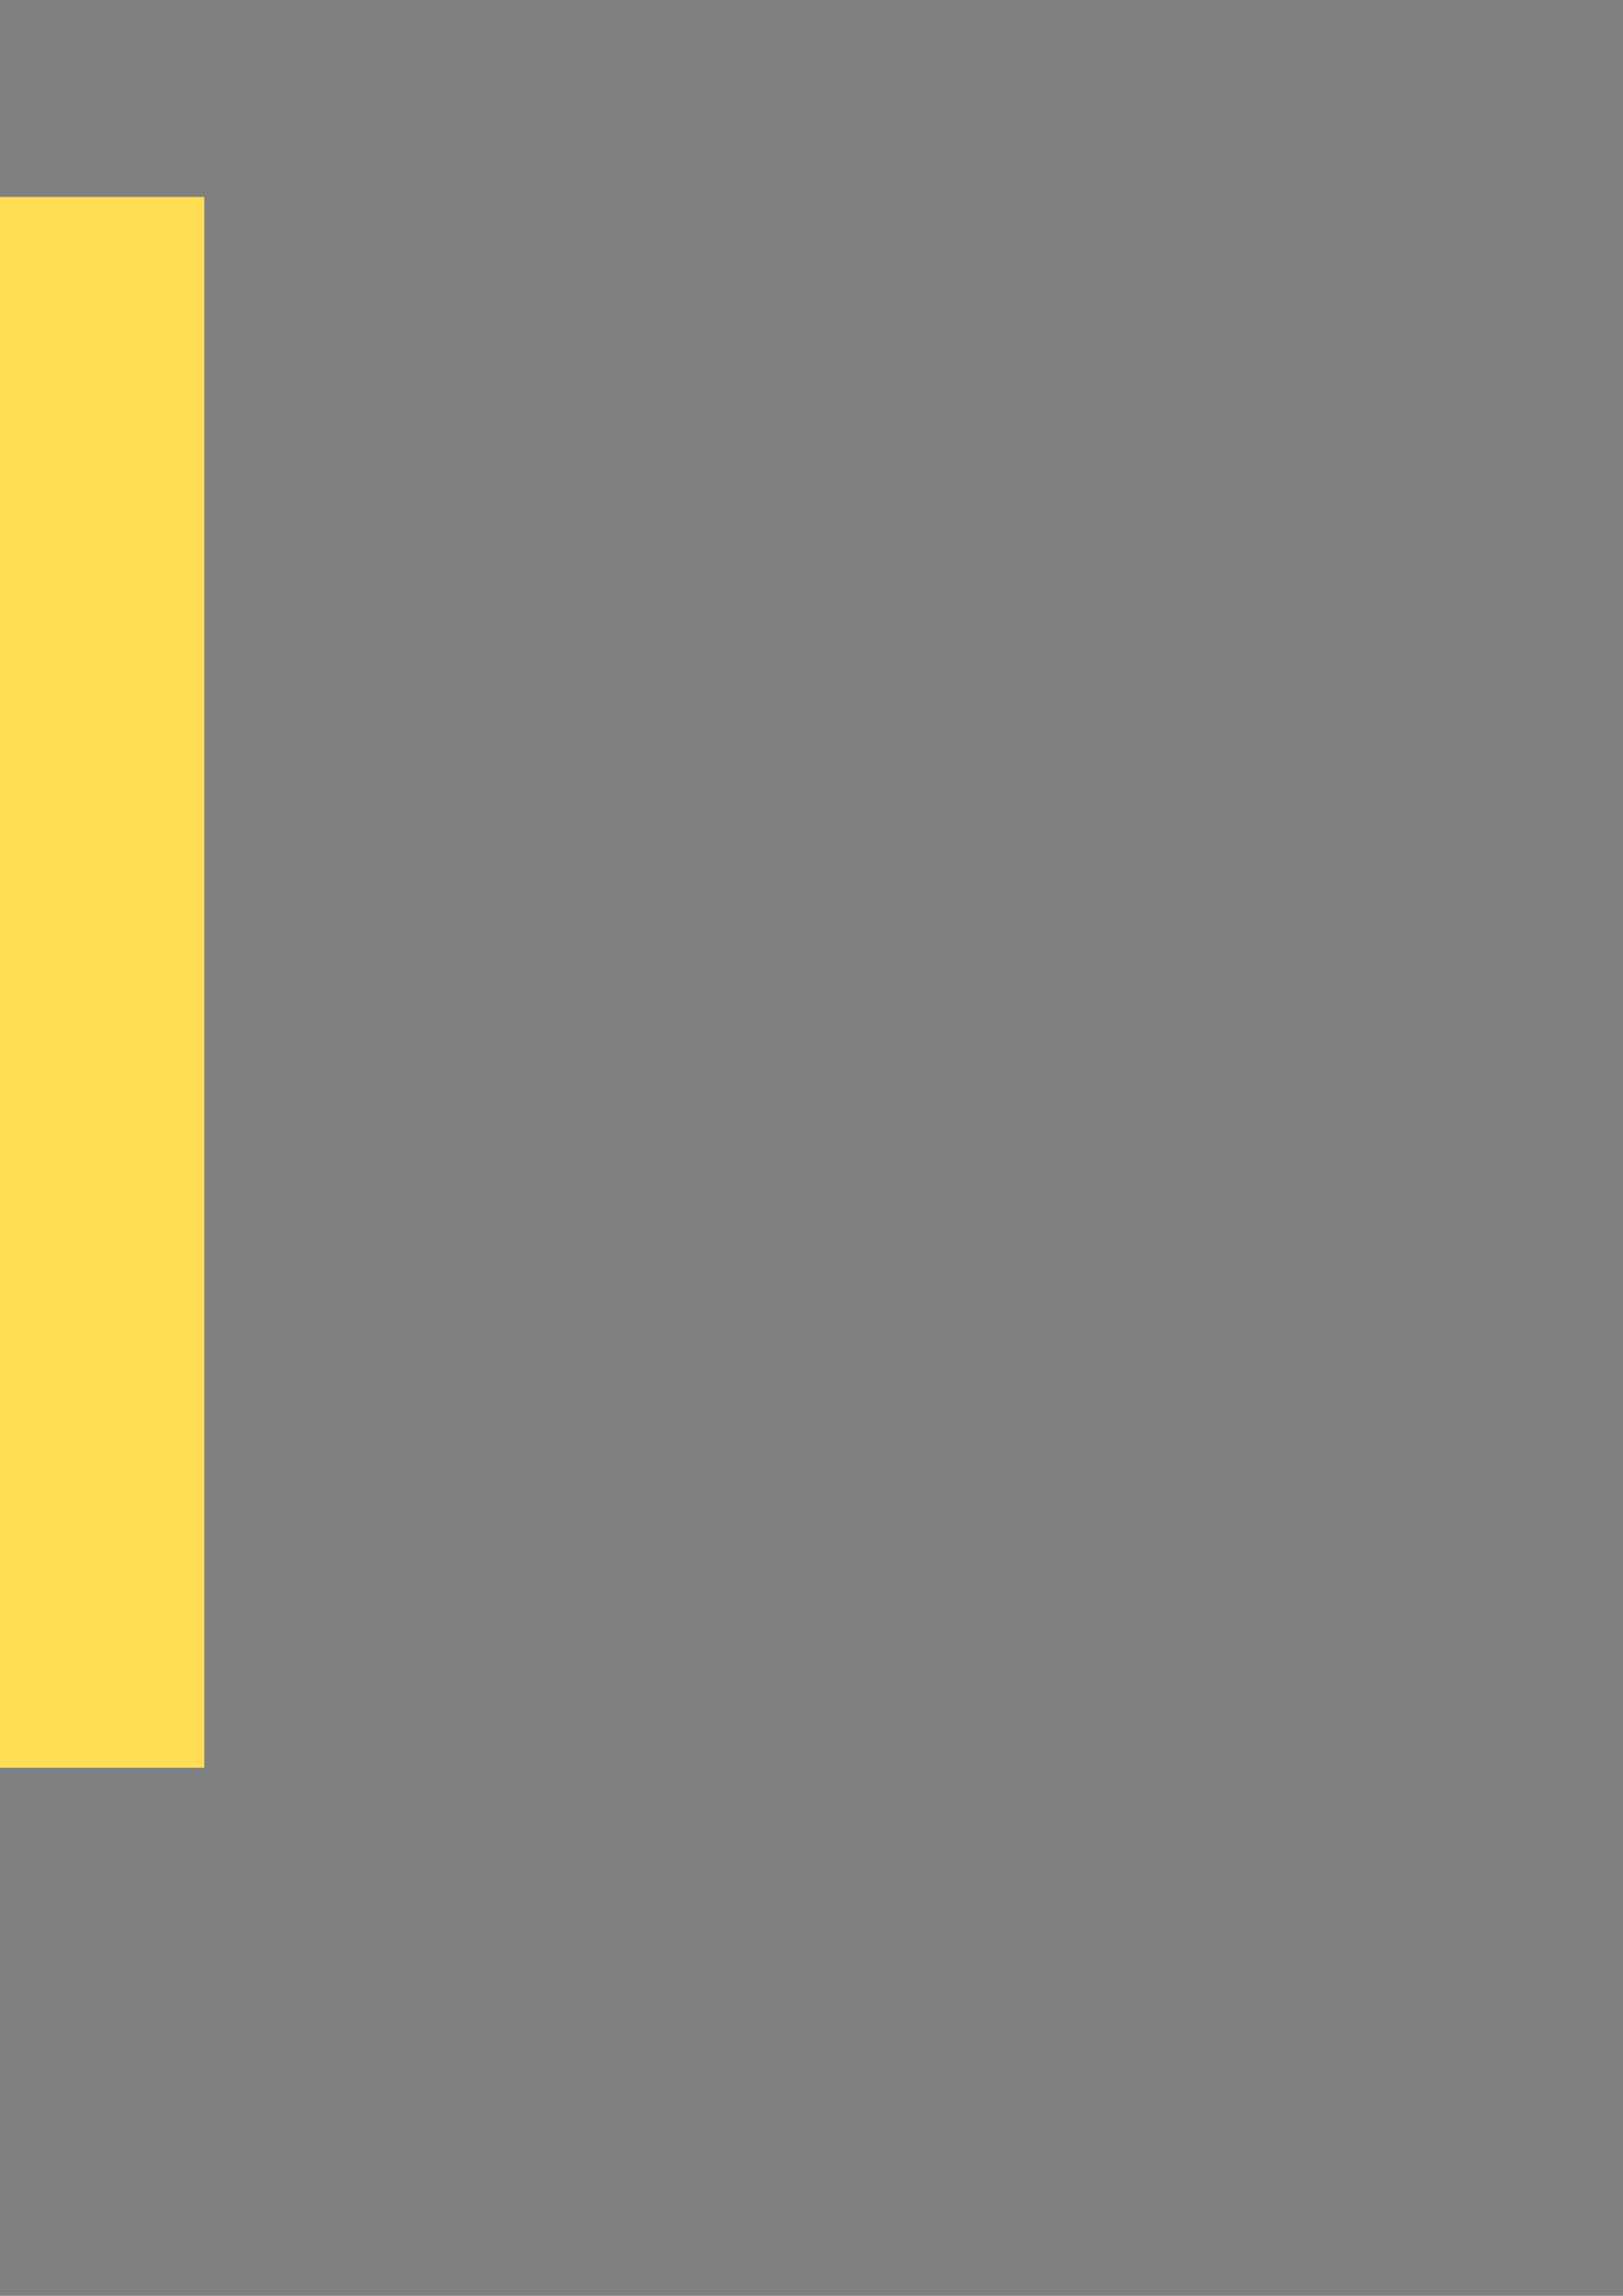 <?xml version="1.0" encoding="UTF-8" standalone="no"?>
<!-- Created with Inkscape (http://www.inkscape.org/) -->

<svg
   xmlns:dc="http://purl.org/dc/elements/1.1/"
   xmlns:cc="http://creativecommons.org/ns#"
   xmlns:rdf="http://www.w3.org/1999/02/22-rdf-syntax-ns#"
   xmlns:svg="http://www.w3.org/2000/svg"
   xmlns="http://www.w3.org/2000/svg"
   xmlns:sodipodi="http://sodipodi.sourceforge.net/DTD/sodipodi-0.dtd"
   xmlns:inkscape="http://www.inkscape.org/namespaces/inkscape"
   width="744.094"
   height="1052.362"
   id="svg2"
   version="1.1"
   inkscape:version="0.48.5 r10040"
   inkscape:export-filename="C:\Users\brayan.bedritchuk\Desktop\g4076.png"
   inkscape:export-xdpi="90"
   inkscape:export-ydpi="90"
   sodipodi:docname="youtube_drone.svg">
  <rect width="100%" height="100%" fill="#808080" stroke="none"/>
  <defs
     id="defs4" />
  <sodipodi:namedview
     id="base"
     pagecolor="#ffffff"
     bordercolor="#666666"
     borderopacity="1.0"
     inkscape:pageopacity="0.0"
     inkscape:pageshadow="2"
     inkscape:zoom="0.5"
     inkscape:cx="-553.15123"
     inkscape:cy="576.71296"
     inkscape:document-units="px"
     inkscape:current-layer="layer1"
     showgrid="false"
     showborder="false"
     inkscape:window-width="1680"
     inkscape:window-height="987"
     inkscape:window-x="-8"
     inkscape:window-y="-8"
     inkscape:window-maximized="1" />
  <g
     inkscape:label="Layer 1"
     inkscape:groupmode="layer"
     id="layer1">
    <rect
       style="fill:#ffdd55;fill-opacity:1;stroke:none"
       id="rect4074"
       width="1280"
       height="720"
       x="-1186.317"
       y="90.313"
       inkscape:export-filename="C:\Users\brayan.bedritchuk\Desktop\g4076.png"
       inkscape:export-xdpi="90"
       inkscape:export-ydpi="90" />
    <path
       sodipodi:type="arc"
       style="fill:#ffffff;stroke:#4d4d4d;stroke-width:6.381;stroke-linecap:round;stroke-linejoin:round;stroke-miterlimit:4;stroke-opacity:1;stroke-dasharray:none"
       id="path4002"
       sodipodi:cx="-895"
       sodipodi:cy="495.36218"
       sodipodi:rx="48"
       sodipodi:ry="48"
       d="m -847,495.362 a 48,48 0 1 1 -96,0 48,48 0 1 1 96,0 z"
       transform="matrix(0,1.881,-1.881,0,385.321,1947.205)"
       inkscape:export-filename="C:\Users\brayan.bedritchuk\Desktop\g4076.png"
       inkscape:export-xdpi="90"
       inkscape:export-ydpi="90" />
    <path
       sodipodi:type="arc"
       style="fill:#ffffff;stroke:#4d4d4d;stroke-width:6.381;stroke-linecap:round;stroke-linejoin:round;stroke-miterlimit:4;stroke-opacity:1;stroke-dasharray:none"
       id="path3986"
       sodipodi:cx="-895"
       sodipodi:cy="495.36218"
       sodipodi:rx="48"
       sodipodi:ry="48"
       d="m -847,495.362 a 48,48 0 1 1 -96,0 48,48 0 1 1 96,0 z"
       transform="matrix(-1.881,0,0,1.881,-2043.208,-481.325)"
       inkscape:export-filename="C:\Users\brayan.bedritchuk\Desktop\g4076.png"
       inkscape:export-xdpi="90"
       inkscape:export-ydpi="90" />
    <path
       inkscape:connector-curvature="0"
       id="path3984"
       d="m -385.25,400.108 c -18.338,9.255 -30.915,28.262 -30.915,50.206 l 0,0 c 0,21.956 12.59,40.971 30.944,50.22"
       style="fill:none;stroke:#4d4d4d;stroke-width:6;stroke-linecap:round;stroke-linejoin:round;stroke-miterlimit:4;stroke-opacity:1;stroke-dasharray:none"
       inkscape:export-filename="C:\Users\brayan.bedritchuk\Desktop\g4076.png"
       inkscape:export-xdpi="90"
       inkscape:export-ydpi="90" />
    <path
       inkscape:connector-curvature="0"
       id="path3982"
       d="m -395.856,389.54 c -20.758,12.286 -34.677,34.904 -34.677,60.773 l 0,0 c 0,25.88 13.931,48.506 34.703,60.789"
       style="fill:none;stroke:#4d4d4d;stroke-width:6;stroke-linecap:round;stroke-linejoin:round;stroke-miterlimit:4;stroke-opacity:1;stroke-dasharray:none"
       inkscape:export-filename="C:\Users\brayan.bedritchuk\Desktop\g4076.png"
       inkscape:export-xdpi="90"
       inkscape:export-ydpi="90" />
    <path
       transform="matrix(1.881,0,0,1.881,950.574,-481.325)"
       d="m -847,495.362 a 48,48 0 1 1 -96,0 48,48 0 1 1 96,0 z"
       sodipodi:ry="48"
       sodipodi:rx="48"
       sodipodi:cy="495.36218"
       sodipodi:cx="-895"
       id="path3937"
       style="fill:#ffffff;stroke:#4d4d4d;stroke-width:6.381;stroke-linecap:round;stroke-linejoin:round;stroke-miterlimit:4;stroke-opacity:1;stroke-dasharray:none"
       sodipodi:type="arc"
       inkscape:export-filename="C:\Users\brayan.bedritchuk\Desktop\g4076.png"
       inkscape:export-xdpi="90"
       inkscape:export-ydpi="90" />
    <path
       inkscape:connector-curvature="0"
       style="fill:none;stroke:#4d4d4d;stroke-width:6;stroke-linecap:round;stroke-linejoin:round;stroke-miterlimit:4;stroke-opacity:1;stroke-dasharray:none"
       d="m -696.778,389.54 c 20.758,12.286 34.677,34.904 34.677,60.773 l 0,0 c 0,25.88 -13.931,48.506 -34.703,60.789"
       id="path3962"
       inkscape:export-filename="C:\Users\brayan.bedritchuk\Desktop\g4076.png"
       inkscape:export-xdpi="90"
       inkscape:export-ydpi="90" />
    <path
       inkscape:connector-curvature="0"
       style="fill:none;stroke:#4d4d4d;stroke-width:6;stroke-linecap:round;stroke-linejoin:round;stroke-miterlimit:4;stroke-opacity:1;stroke-dasharray:none"
       d="m -707.384,400.108 c 18.338,9.255 30.915,28.262 30.915,50.206 l 0,0 c 0,21.956 -12.59,40.971 -30.944,50.22"
       id="path3969"
       inkscape:export-filename="C:\Users\brayan.bedritchuk\Desktop\g4076.png"
       inkscape:export-xdpi="90"
       inkscape:export-ydpi="90" />
    <path
       transform="matrix(0,-1.881,-1.881,0,385.321,-1046.578)"
       d="m -847,495.362 a 48,48 0 1 1 -96,0 48,48 0 1 1 96,0 z"
       sodipodi:ry="48"
       sodipodi:rx="48"
       sodipodi:cy="495.36218"
       sodipodi:cx="-895"
       id="path4018"
       style="fill:#ffffff;stroke:#4d4d4d;stroke-width:6.381;stroke-linecap:round;stroke-linejoin:round;stroke-miterlimit:4;stroke-opacity:1;stroke-dasharray:none"
       sodipodi:type="arc"
       inkscape:export-filename="C:\Users\brayan.bedritchuk\Desktop\g4076.png"
       inkscape:export-xdpi="90"
       inkscape:export-ydpi="90" />
    <path
       style="fill:none;stroke:#4d4d4d;stroke-width:6;stroke-linecap:round;stroke-linejoin:round;stroke-miterlimit:4;stroke-opacity:1;stroke-dasharray:none"
       d="m -496.111,611.381 c -9.255,-18.338 -28.262,-30.915 -50.206,-30.915 l 0,0 c -21.956,0 -40.971,12.59 -50.22,30.944"
       id="path4016"
       inkscape:connector-curvature="0"
       inkscape:export-filename="C:\Users\brayan.bedritchuk\Desktop\g4076.png"
       inkscape:export-xdpi="90"
       inkscape:export-ydpi="90" />
    <path
       style="fill:none;stroke:#4d4d4d;stroke-width:6;stroke-linecap:round;stroke-linejoin:round;stroke-miterlimit:4;stroke-opacity:1;stroke-dasharray:none"
       d="m -485.544,600.774 c -12.286,-20.758 -34.904,-34.677 -60.773,-34.677 l 0,0 c -25.88,0 -48.506,13.931 -60.789,34.703"
       id="path4014"
       inkscape:connector-curvature="0"
       inkscape:export-filename="C:\Users\brayan.bedritchuk\Desktop\g4076.png"
       inkscape:export-xdpi="90"
       inkscape:export-ydpi="90" />
    <path
       inkscape:connector-curvature="0"
       id="path4000"
       d="m -496.111,289.246 c -9.255,18.338 -28.262,30.915 -50.206,30.915 l 0,0 c -21.956,0 -40.971,-12.59 -50.22,-30.944"
       style="fill:none;stroke:#4d4d4d;stroke-width:6;stroke-linecap:round;stroke-linejoin:round;stroke-miterlimit:4;stroke-opacity:1;stroke-dasharray:none"
       inkscape:export-filename="C:\Users\brayan.bedritchuk\Desktop\g4076.png"
       inkscape:export-xdpi="90"
       inkscape:export-ydpi="90" />
    <path
       inkscape:connector-curvature="0"
       id="path3998"
       d="m -485.544,299.852 c -12.286,20.758 -34.904,34.677 -60.773,34.677 l 0,0 c -25.88,0 -48.506,-13.931 -60.789,-34.703"
       style="fill:none;stroke:#4d4d4d;stroke-width:6;stroke-linecap:round;stroke-linejoin:round;stroke-miterlimit:4;stroke-opacity:1;stroke-dasharray:none"
       inkscape:export-filename="C:\Users\brayan.bedritchuk\Desktop\g4076.png"
       inkscape:export-xdpi="90"
       inkscape:export-ydpi="90" />
    <path
       sodipodi:type="star"
       style="fill:#80b3ff;fill-opacity:1;stroke:#4d4d4d;stroke-width:40.891;stroke-linecap:round;stroke-linejoin:round;stroke-miterlimit:4;stroke-dasharray:none"
       id="path3933"
       sodipodi:sides="4"
       sodipodi:cx="-1620"
       sodipodi:cy="-263.63782"
       sodipodi:r1="740.04321"
       sodipodi:r2="170.20995"
       sodipodi:arg1="1.5707963"
       sodipodi:arg2="2.3561945"
       inkscape:flatsided="false"
       inkscape:rounded="0.45"
       inkscape:randomized="0"
       d="m -1620,476.405 c -284.07,-10e-6 80.511,-418.819 -120.357,-619.687 -200.868,-200.868 -619.687,163.713 -619.687,-120.357 0,-284.07 418.819,80.511 619.687,-120.357 200.868,-200.868 -163.713,-619.687 120.357,-619.687 284.07,0 -80.511,418.819 120.357,619.687 200.868,200.868 619.687,-163.713 619.687,120.357 0,284.07 -418.819,-80.511 -619.687,120.357 C -1700.511,57.587 -1335.93,476.405 -1620,476.405 z"
       transform="matrix(0.293,0,0,0.293,-71.802,527.971)"
       inkscape:export-filename="C:\Users\brayan.bedritchuk\Desktop\g4076.png"
       inkscape:export-xdpi="90"
       inkscape:export-ydpi="90" />
    <path
       sodipodi:type="arc"
       style="fill:#4e4f51;fill-opacity:1;stroke:none"
       id="path3935"
       sodipodi:cx="-895"
       sodipodi:cy="495.36218"
       sodipodi:rx="48"
       sodipodi:ry="48"
       d="m -847,495.362 a 48,48 0 1 1 -96,0 48,48 0 1 1 96,0 z"
       transform="matrix(0.284,0,0,0.284,-478.29,309.519)"
       inkscape:export-filename="C:\Users\brayan.bedritchuk\Desktop\g4076.png"
       inkscape:export-xdpi="90"
       inkscape:export-ydpi="90" />
    <path
       inkscape:connector-curvature="0"
       style="fill:none;stroke:#4d4d4d;stroke-width:12;stroke-linecap:round;stroke-linejoin:round;stroke-miterlimit:4;stroke-opacity:1;stroke-dasharray:none"
       d="m -792.468,553.571 c -35.579,-20.648 -59.506,-59.159 -59.506,-103.257 0,-44.099 23.926,-82.609 59.506,-103.257"
       id="path3939"
       inkscape:export-filename="C:\Users\brayan.bedritchuk\Desktop\g4076.png"
       inkscape:export-xdpi="90"
       inkscape:export-ydpi="90" />
    <path
       inkscape:connector-curvature="0"
       style="fill:none;stroke:#4d4d4d;stroke-width:6;stroke-linecap:round;stroke-linejoin:round;stroke-miterlimit:4;stroke-opacity:1;stroke-dasharray:none"
       d="m -768.522,511.112 c -20.781,-12.28 -34.72,-34.912 -34.72,-60.799 0,-25.88 13.931,-48.506 34.703,-60.789"
       id="path3958"
       inkscape:export-filename="C:\Users\brayan.bedritchuk\Desktop\g4076.png"
       inkscape:export-xdpi="90"
       inkscape:export-ydpi="90" />
    <path
       inkscape:connector-curvature="0"
       style="fill:none;stroke:#4d4d4d;stroke-width:6;stroke-linecap:round;stroke-linejoin:round;stroke-miterlimit:4;stroke-opacity:1;stroke-dasharray:none"
       d="m -757.912,500.543 c -18.364,-9.246 -30.962,-28.267 -30.962,-50.23 0,-21.952 12.585,-40.964 30.934,-50.215"
       id="path3965"
       inkscape:export-filename="C:\Users\brayan.bedritchuk\Desktop\g4076.png"
       inkscape:export-xdpi="90"
       inkscape:export-ydpi="90" />
    <path
       transform="matrix(-0.284,0,0,0.284,-614.343,309.519)"
       d="m -847,495.362 a 48,48 0 1 1 -96,0 48,48 0 1 1 96,0 z"
       sodipodi:ry="48"
       sodipodi:rx="48"
       sodipodi:cy="495.36218"
       sodipodi:cx="-895"
       id="path3988"
       style="fill:#4e4f51;fill-opacity:1;stroke:none"
       sodipodi:type="arc"
       inkscape:export-filename="C:\Users\brayan.bedritchuk\Desktop\g4076.png"
       inkscape:export-xdpi="90"
       inkscape:export-ydpi="90" />
    <path
       inkscape:connector-curvature="0"
       id="path3990"
       d="m -300.166,553.571 c 35.579,-20.648 59.506,-59.159 59.506,-103.257 0,-44.099 -23.926,-82.609 -59.506,-103.257"
       style="fill:none;stroke:#4d4d4d;stroke-width:12;stroke-linecap:round;stroke-linejoin:round;stroke-miterlimit:4;stroke-opacity:1;stroke-dasharray:none"
       inkscape:export-filename="C:\Users\brayan.bedritchuk\Desktop\g4076.png"
       inkscape:export-xdpi="90"
       inkscape:export-ydpi="90" />
    <path
       inkscape:connector-curvature="0"
       id="path3992"
       d="m -324.112,511.112 c 20.781,-12.28 34.72,-34.912 34.72,-60.799 0,-25.88 -13.931,-48.506 -34.703,-60.789"
       style="fill:none;stroke:#4d4d4d;stroke-width:6;stroke-linecap:round;stroke-linejoin:round;stroke-miterlimit:4;stroke-opacity:1;stroke-dasharray:none"
       inkscape:export-filename="C:\Users\brayan.bedritchuk\Desktop\g4076.png"
       inkscape:export-xdpi="90"
       inkscape:export-ydpi="90" />
    <path
       inkscape:connector-curvature="0"
       id="path3994"
       d="m -334.722,500.543 c 18.364,-9.246 30.962,-28.267 30.962,-50.23 0,-21.952 -12.585,-40.964 -30.934,-50.215"
       style="fill:none;stroke:#4d4d4d;stroke-width:6;stroke-linecap:round;stroke-linejoin:round;stroke-miterlimit:4;stroke-opacity:1;stroke-dasharray:none"
       inkscape:export-filename="C:\Users\brayan.bedritchuk\Desktop\g4076.png"
       inkscape:export-xdpi="90"
       inkscape:export-ydpi="90" />
    <path
       transform="matrix(0,0.284,-0.284,0,-405.523,518.34)"
       d="m -847,495.362 a 48,48 0 1 1 -96,0 48,48 0 1 1 96,0 z"
       sodipodi:ry="48"
       sodipodi:rx="48"
       sodipodi:cy="495.36218"
       sodipodi:cx="-895"
       id="path4004"
       style="fill:#4e4f51;fill-opacity:1;stroke:none"
       sodipodi:type="arc"
       inkscape:export-filename="C:\Users\brayan.bedritchuk\Desktop\g4076.png"
       inkscape:export-xdpi="90"
       inkscape:export-ydpi="90" />
    <path
       inkscape:connector-curvature="0"
       id="path4006"
       d="m -649.574,204.163 c 20.648,-35.579 59.159,-59.506 103.257,-59.506 44.099,0 82.609,23.926 103.257,59.506"
       style="fill:none;stroke:#4d4d4d;stroke-width:12;stroke-linecap:round;stroke-linejoin:round;stroke-miterlimit:4;stroke-opacity:1;stroke-dasharray:none"
       inkscape:export-filename="C:\Users\brayan.bedritchuk\Desktop\g4076.png"
       inkscape:export-xdpi="90"
       inkscape:export-ydpi="90" />
    <path
       inkscape:connector-curvature="0"
       id="path4008"
       d="m -607.116,228.108 c 12.28,-20.781 34.912,-34.72 60.799,-34.72 25.88,0 48.506,13.931 60.789,34.703"
       style="fill:none;stroke:#4d4d4d;stroke-width:6;stroke-linecap:round;stroke-linejoin:round;stroke-miterlimit:4;stroke-opacity:1;stroke-dasharray:none"
       inkscape:export-filename="C:\Users\brayan.bedritchuk\Desktop\g4076.png"
       inkscape:export-xdpi="90"
       inkscape:export-ydpi="90" />
    <path
       inkscape:connector-curvature="0"
       id="path4010"
       d="m -596.547,238.718 c 9.246,-18.364 28.267,-30.962 50.23,-30.962 21.952,0 40.964,12.585 50.215,30.934"
       style="fill:none;stroke:#4d4d4d;stroke-width:6;stroke-linecap:round;stroke-linejoin:round;stroke-miterlimit:4;stroke-opacity:1;stroke-dasharray:none"
       inkscape:export-filename="C:\Users\brayan.bedritchuk\Desktop\g4076.png"
       inkscape:export-xdpi="90"
       inkscape:export-ydpi="90" />
    <path
       sodipodi:type="arc"
       style="fill:#4e4f51;fill-opacity:1;stroke:none"
       id="path4020"
       sodipodi:cx="-895"
       sodipodi:cy="495.36218"
       sodipodi:rx="48"
       sodipodi:ry="48"
       d="m -847,495.362 a 48,48 0 1 1 -96,0 48,48 0 1 1 96,0 z"
       transform="matrix(0,-0.284,-0.284,0,-405.523,382.287)"
       inkscape:export-filename="C:\Users\brayan.bedritchuk\Desktop\g4076.png"
       inkscape:export-xdpi="90"
       inkscape:export-ydpi="90" />
    <path
       style="fill:none;stroke:#4d4d4d;stroke-width:12;stroke-linecap:round;stroke-linejoin:round;stroke-miterlimit:4;stroke-opacity:1;stroke-dasharray:none"
       d="m -649.574,696.464 c 20.648,35.579 59.159,59.506 103.257,59.506 44.099,0 82.609,-23.926 103.257,-59.506"
       id="path4022"
       inkscape:connector-curvature="0"
       inkscape:export-filename="C:\Users\brayan.bedritchuk\Desktop\g4076.png"
       inkscape:export-xdpi="90"
       inkscape:export-ydpi="90" />
    <path
       style="fill:none;stroke:#4d4d4d;stroke-width:6;stroke-linecap:round;stroke-linejoin:round;stroke-miterlimit:4;stroke-opacity:1;stroke-dasharray:none"
       d="m -607.116,672.519 c 12.28,20.781 34.912,34.72 60.799,34.72 25.88,0 48.506,-13.931 60.789,-34.703"
       id="path4024"
       inkscape:connector-curvature="0"
       inkscape:export-filename="C:\Users\brayan.bedritchuk\Desktop\g4076.png"
       inkscape:export-xdpi="90"
       inkscape:export-ydpi="90" />
    <path
       style="fill:none;stroke:#4d4d4d;stroke-width:6;stroke-linecap:round;stroke-linejoin:round;stroke-miterlimit:4;stroke-opacity:1;stroke-dasharray:none"
       d="m -596.547,661.908 c 9.246,18.364 28.267,30.962 50.23,30.962 21.952,0 40.964,-12.585 50.215,-30.934"
       id="path4026"
       inkscape:connector-curvature="0"
       inkscape:export-filename="C:\Users\brayan.bedritchuk\Desktop\g4076.png"
       inkscape:export-xdpi="90"
       inkscape:export-ydpi="90" />
  </g>
</svg>
